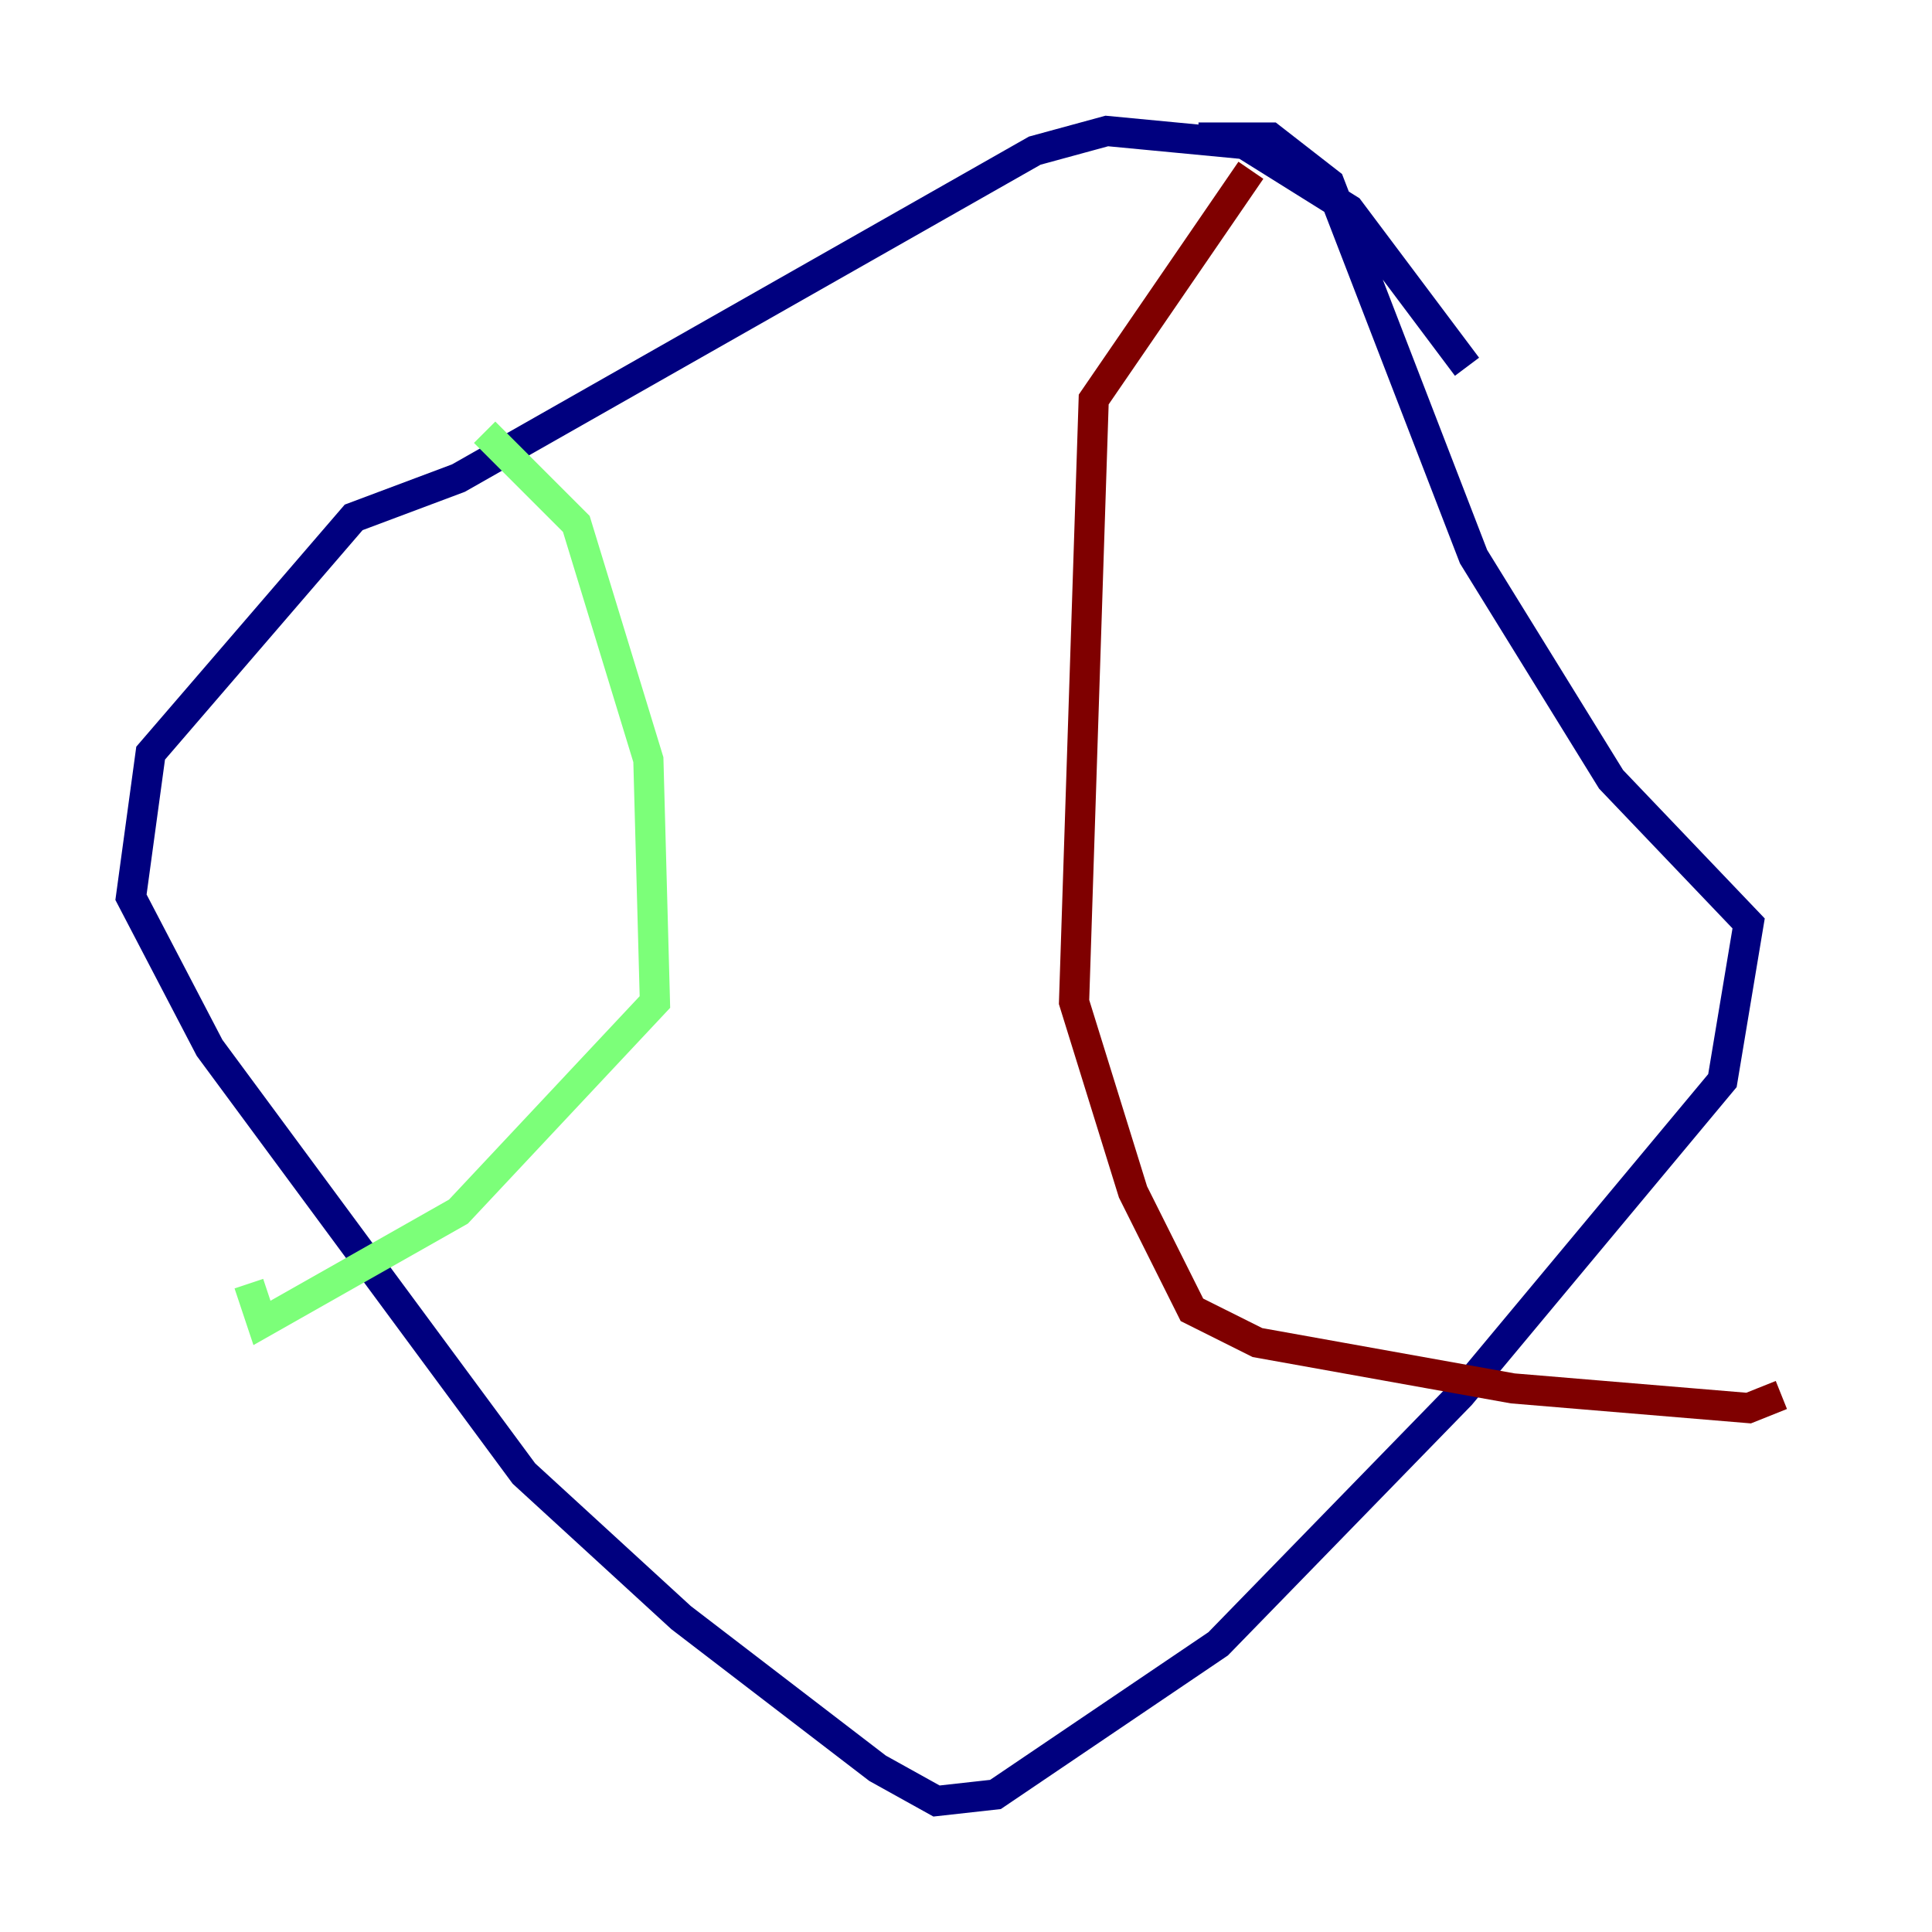 <?xml version="1.0" encoding="utf-8" ?>
<svg baseProfile="tiny" height="128" version="1.2" viewBox="0,0,128,128" width="128" xmlns="http://www.w3.org/2000/svg" xmlns:ev="http://www.w3.org/2001/xml-events" xmlns:xlink="http://www.w3.org/1999/xlink"><defs /><polyline fill="none" points="97.193,24.298 89.383,13.885 82.441,9.546 73.329,8.678 68.556,9.98 30.373,31.675 23.43,34.278 9.98,49.898 8.678,59.444 13.885,69.424 34.712,97.627 45.125,107.173 58.142,117.153 62.047,119.322 65.953,118.888 80.705,108.909 96.759,92.42 114.115,71.593 115.851,61.18 106.739,51.634 97.627,36.881 88.081,12.149 84.176,9.112 79.403,9.112" stroke="#00007f" stroke-width="2" /><polyline fill="none" points="32.108,28.637 38.183,34.712 42.956,50.332 43.39,66.386 30.373,80.271 17.356,87.647 16.488,85.044" stroke="#7cff79" stroke-width="2" /><polyline fill="none" points="82.875,11.281 72.461,26.468 71.159,66.386 75.064,78.969 78.969,86.78 83.308,88.949 100.231,91.986 115.851,93.288 118.02,92.42" stroke="#7f0000" stroke-width="2" /></svg>